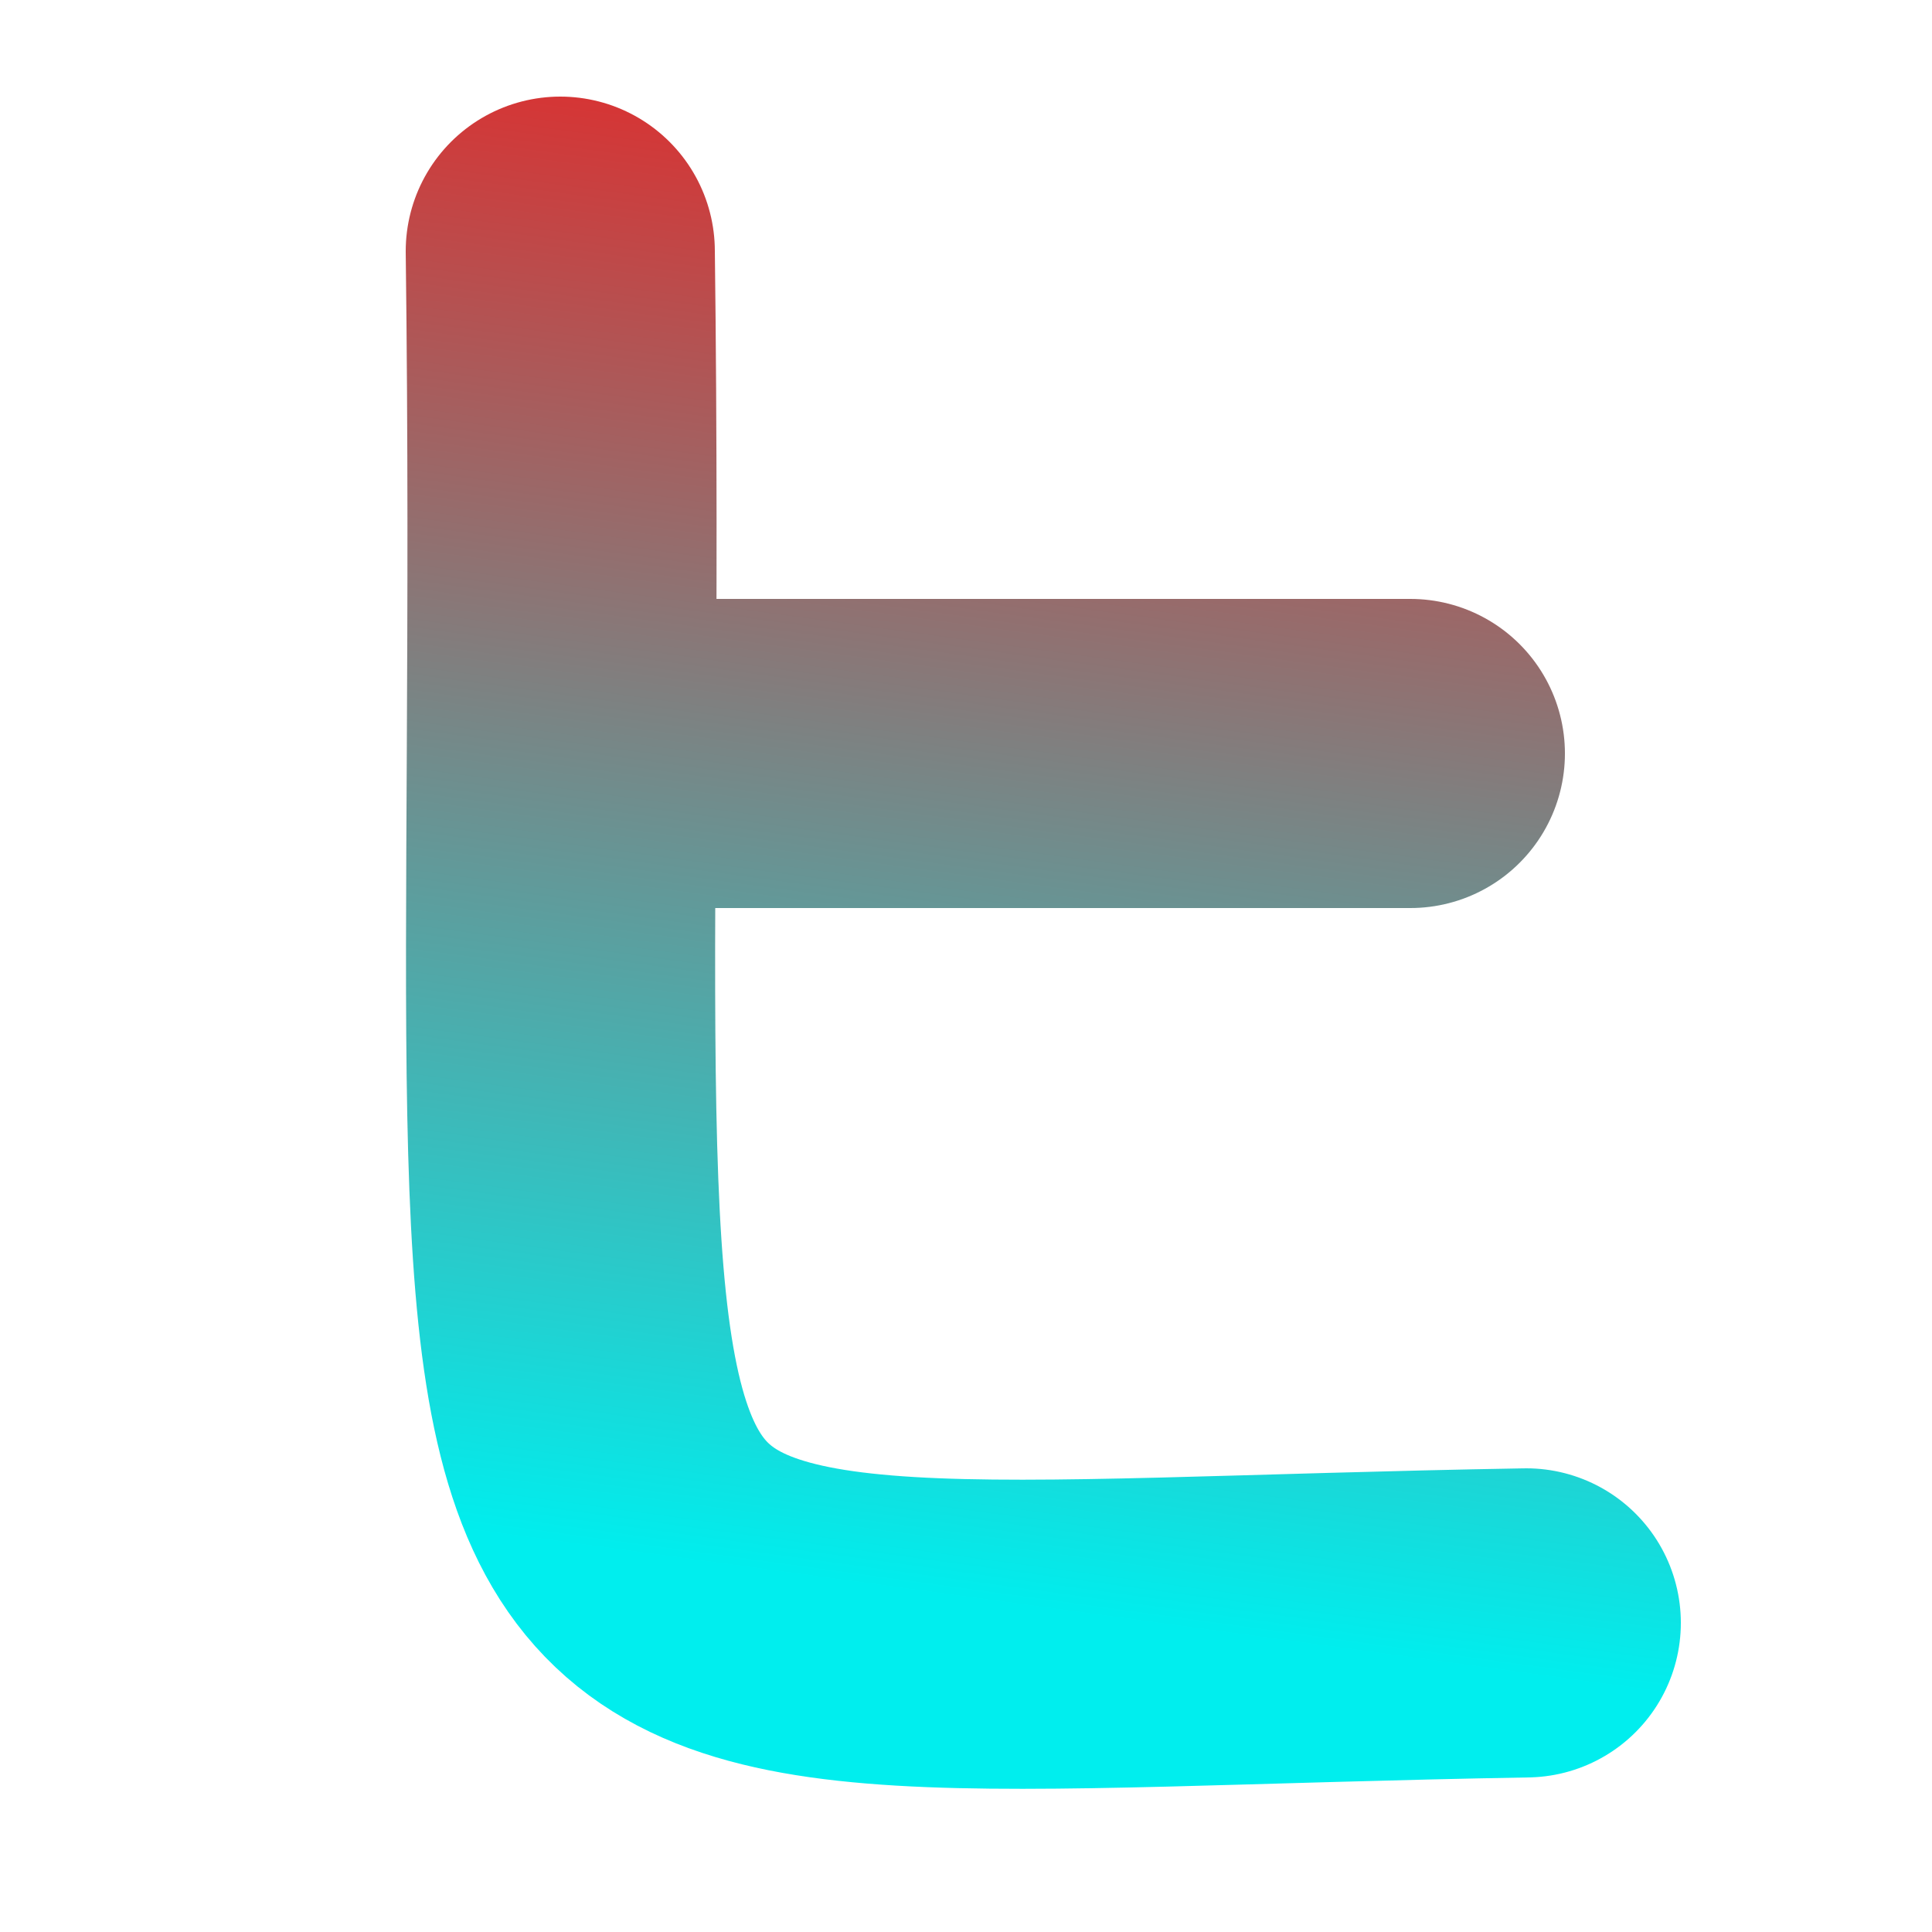 <svg viewBox='0 0 100 100' xmlns='http://www.w3.org/2000/svg'>
    <linearGradient y1='88' x1='88' id='tgrad' gradientUnits='userSpaceOnUse'>
      <stop stop-color='#0ee' offset='0'/>
      <stop stop-color='#F11' offset='1'/>
    </linearGradient>
  <path stroke-linecap='round' stroke='url(#tgrad) #0EE' d='M79,84c-58,1-49,8-50-71M32,39h41' fill='none' stroke-width='16'/>
</svg>
